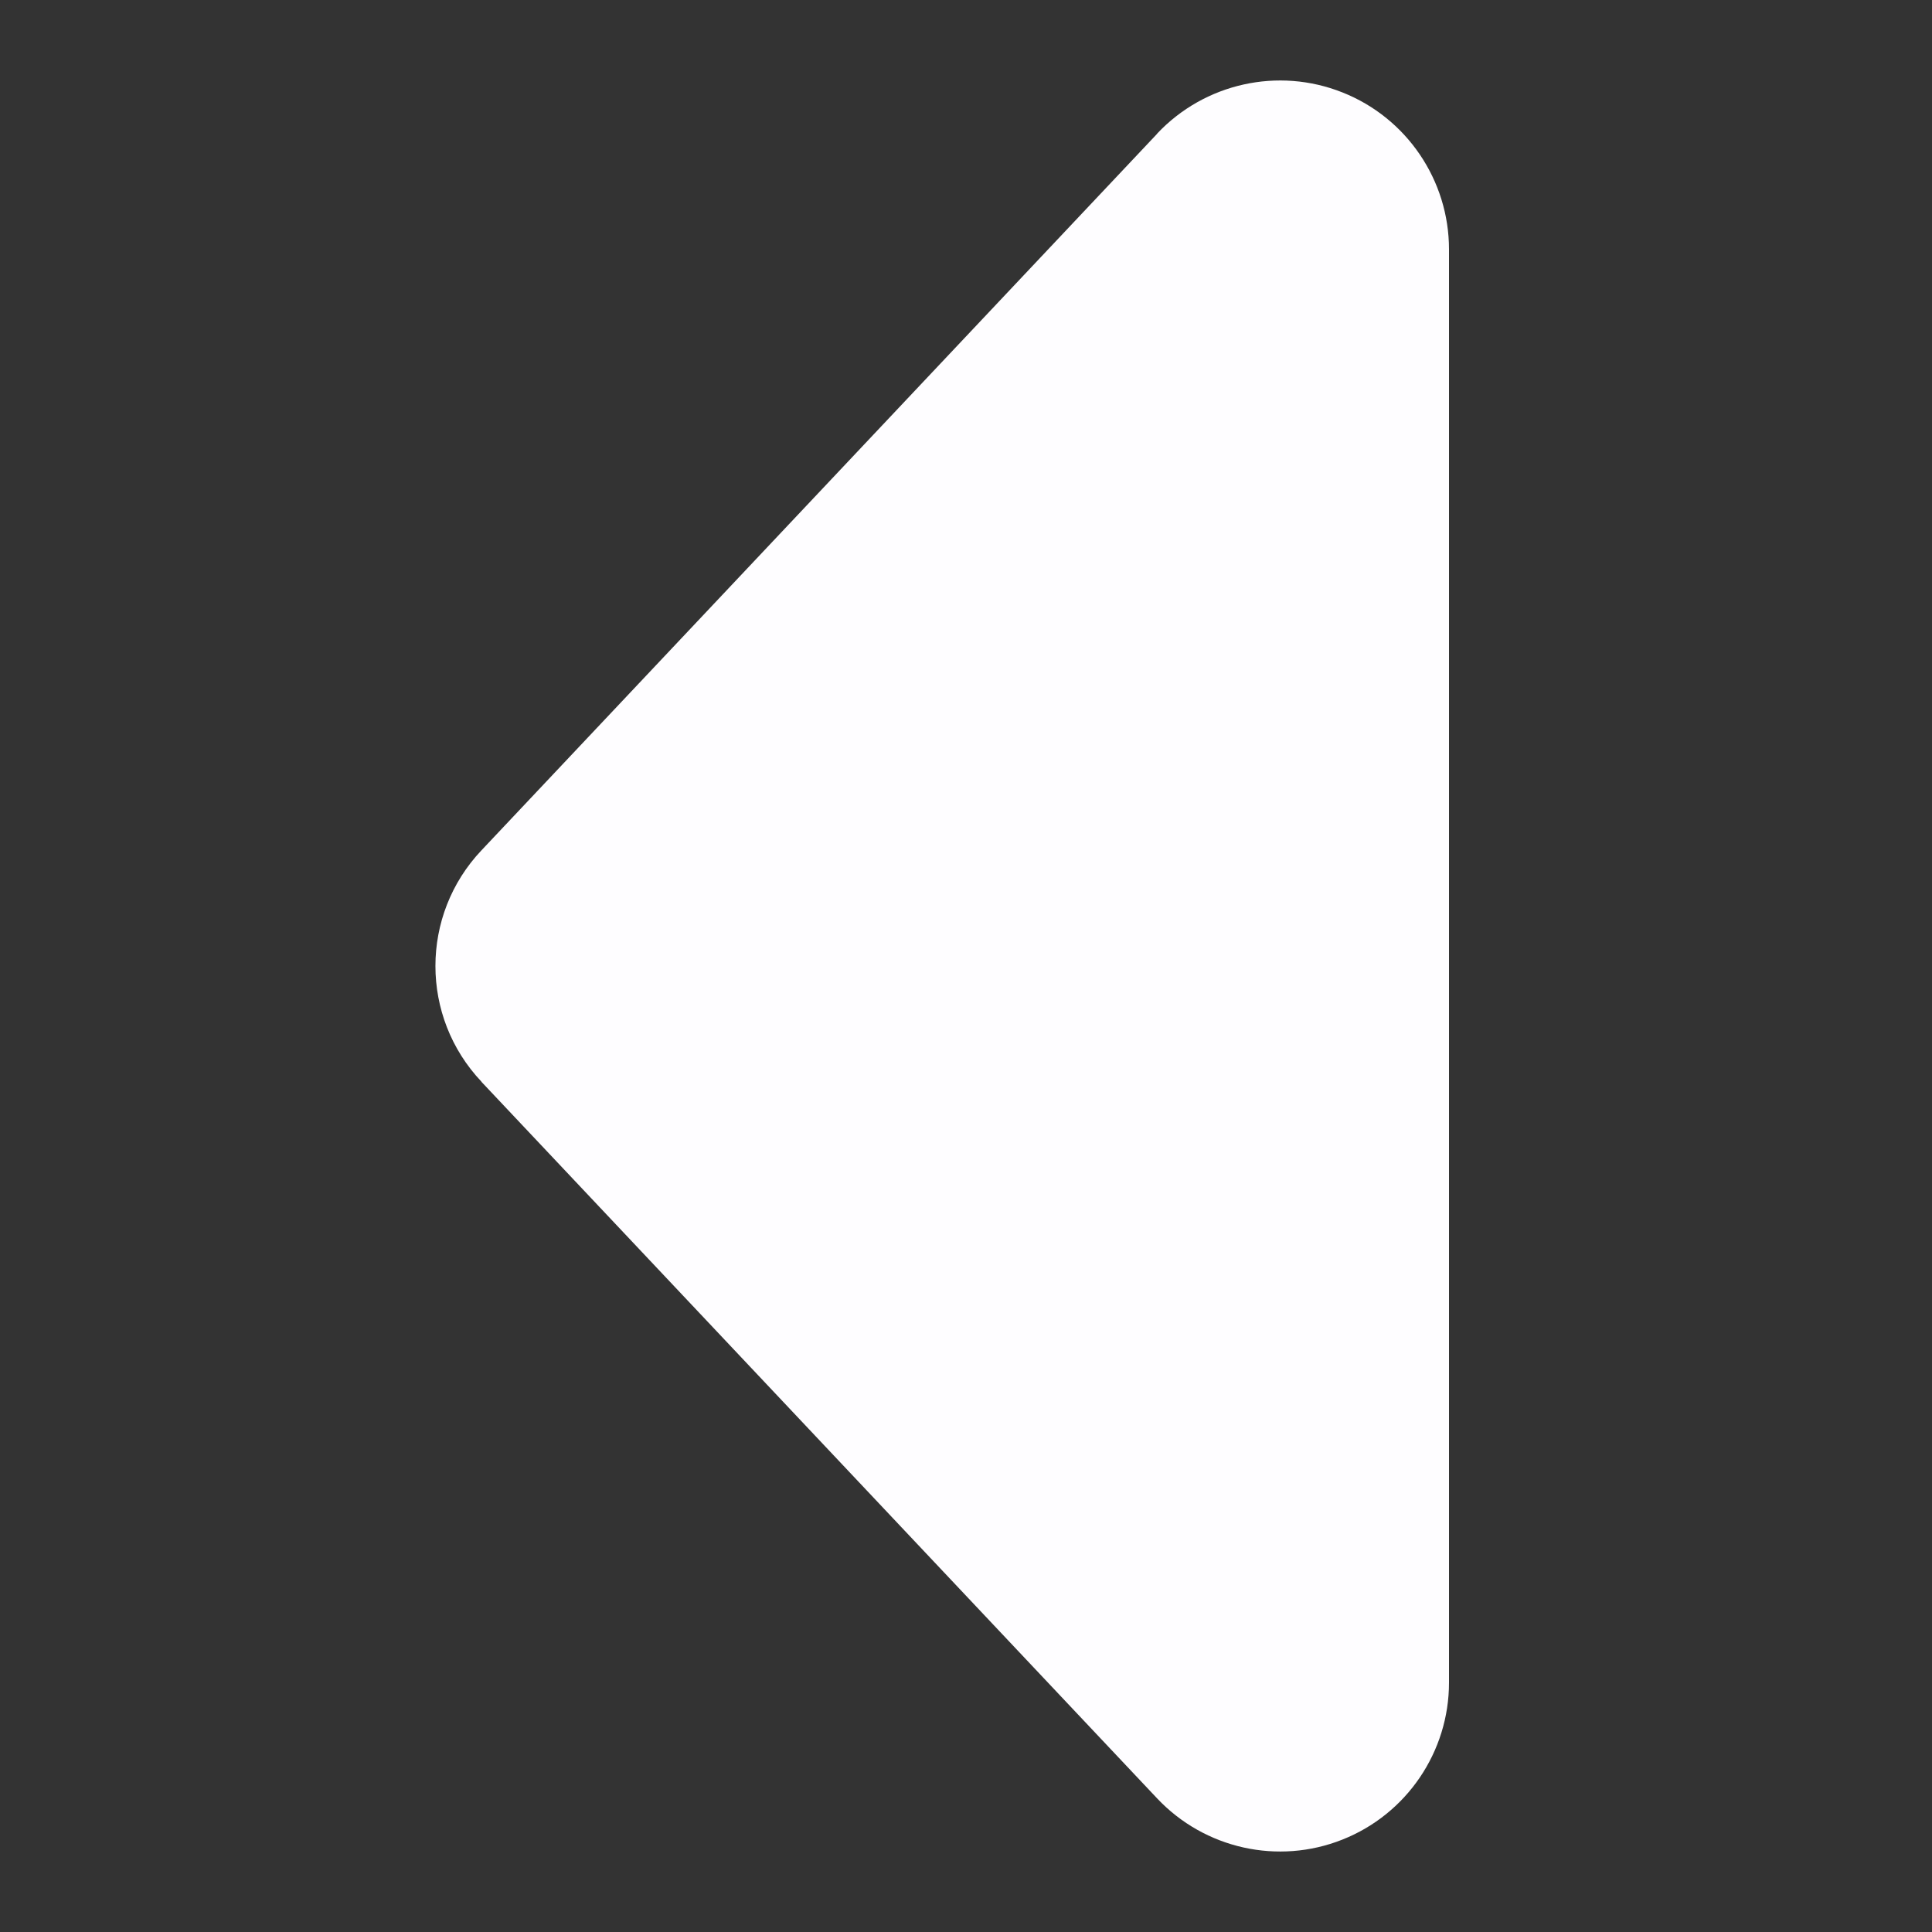 <svg width="12" height="12" viewBox="0 0 12 12" fill="none" xmlns="http://www.w3.org/2000/svg">
<rect x="0" y="0" width="12" height="12" fill="#333333" stroke="none"/>
<g clip-path="url(#clip0_3339_11237)">
<path d="M7.187 11.17L2.99 6.719L2.991 6.719C2.609 6.316 2.609 5.684 2.991 5.281L7.188 0.83L7.187 0.83C7.482 0.517 7.939 0.415 8.338 0.574C8.737 0.732 9 1.119 9 1.549L9 10.451C9 10.881 8.737 11.268 8.338 11.426C7.939 11.585 7.482 11.483 7.187 11.17L7.187 11.17Z" fill="#FEFDFF"/>
</g>
<defs>
<clipPath id="clip0_3339_11237">
<rect width="12" height="12" fill="white" transform="translate(12) rotate(90)"/>
</clipPath>
</defs>
</svg>
